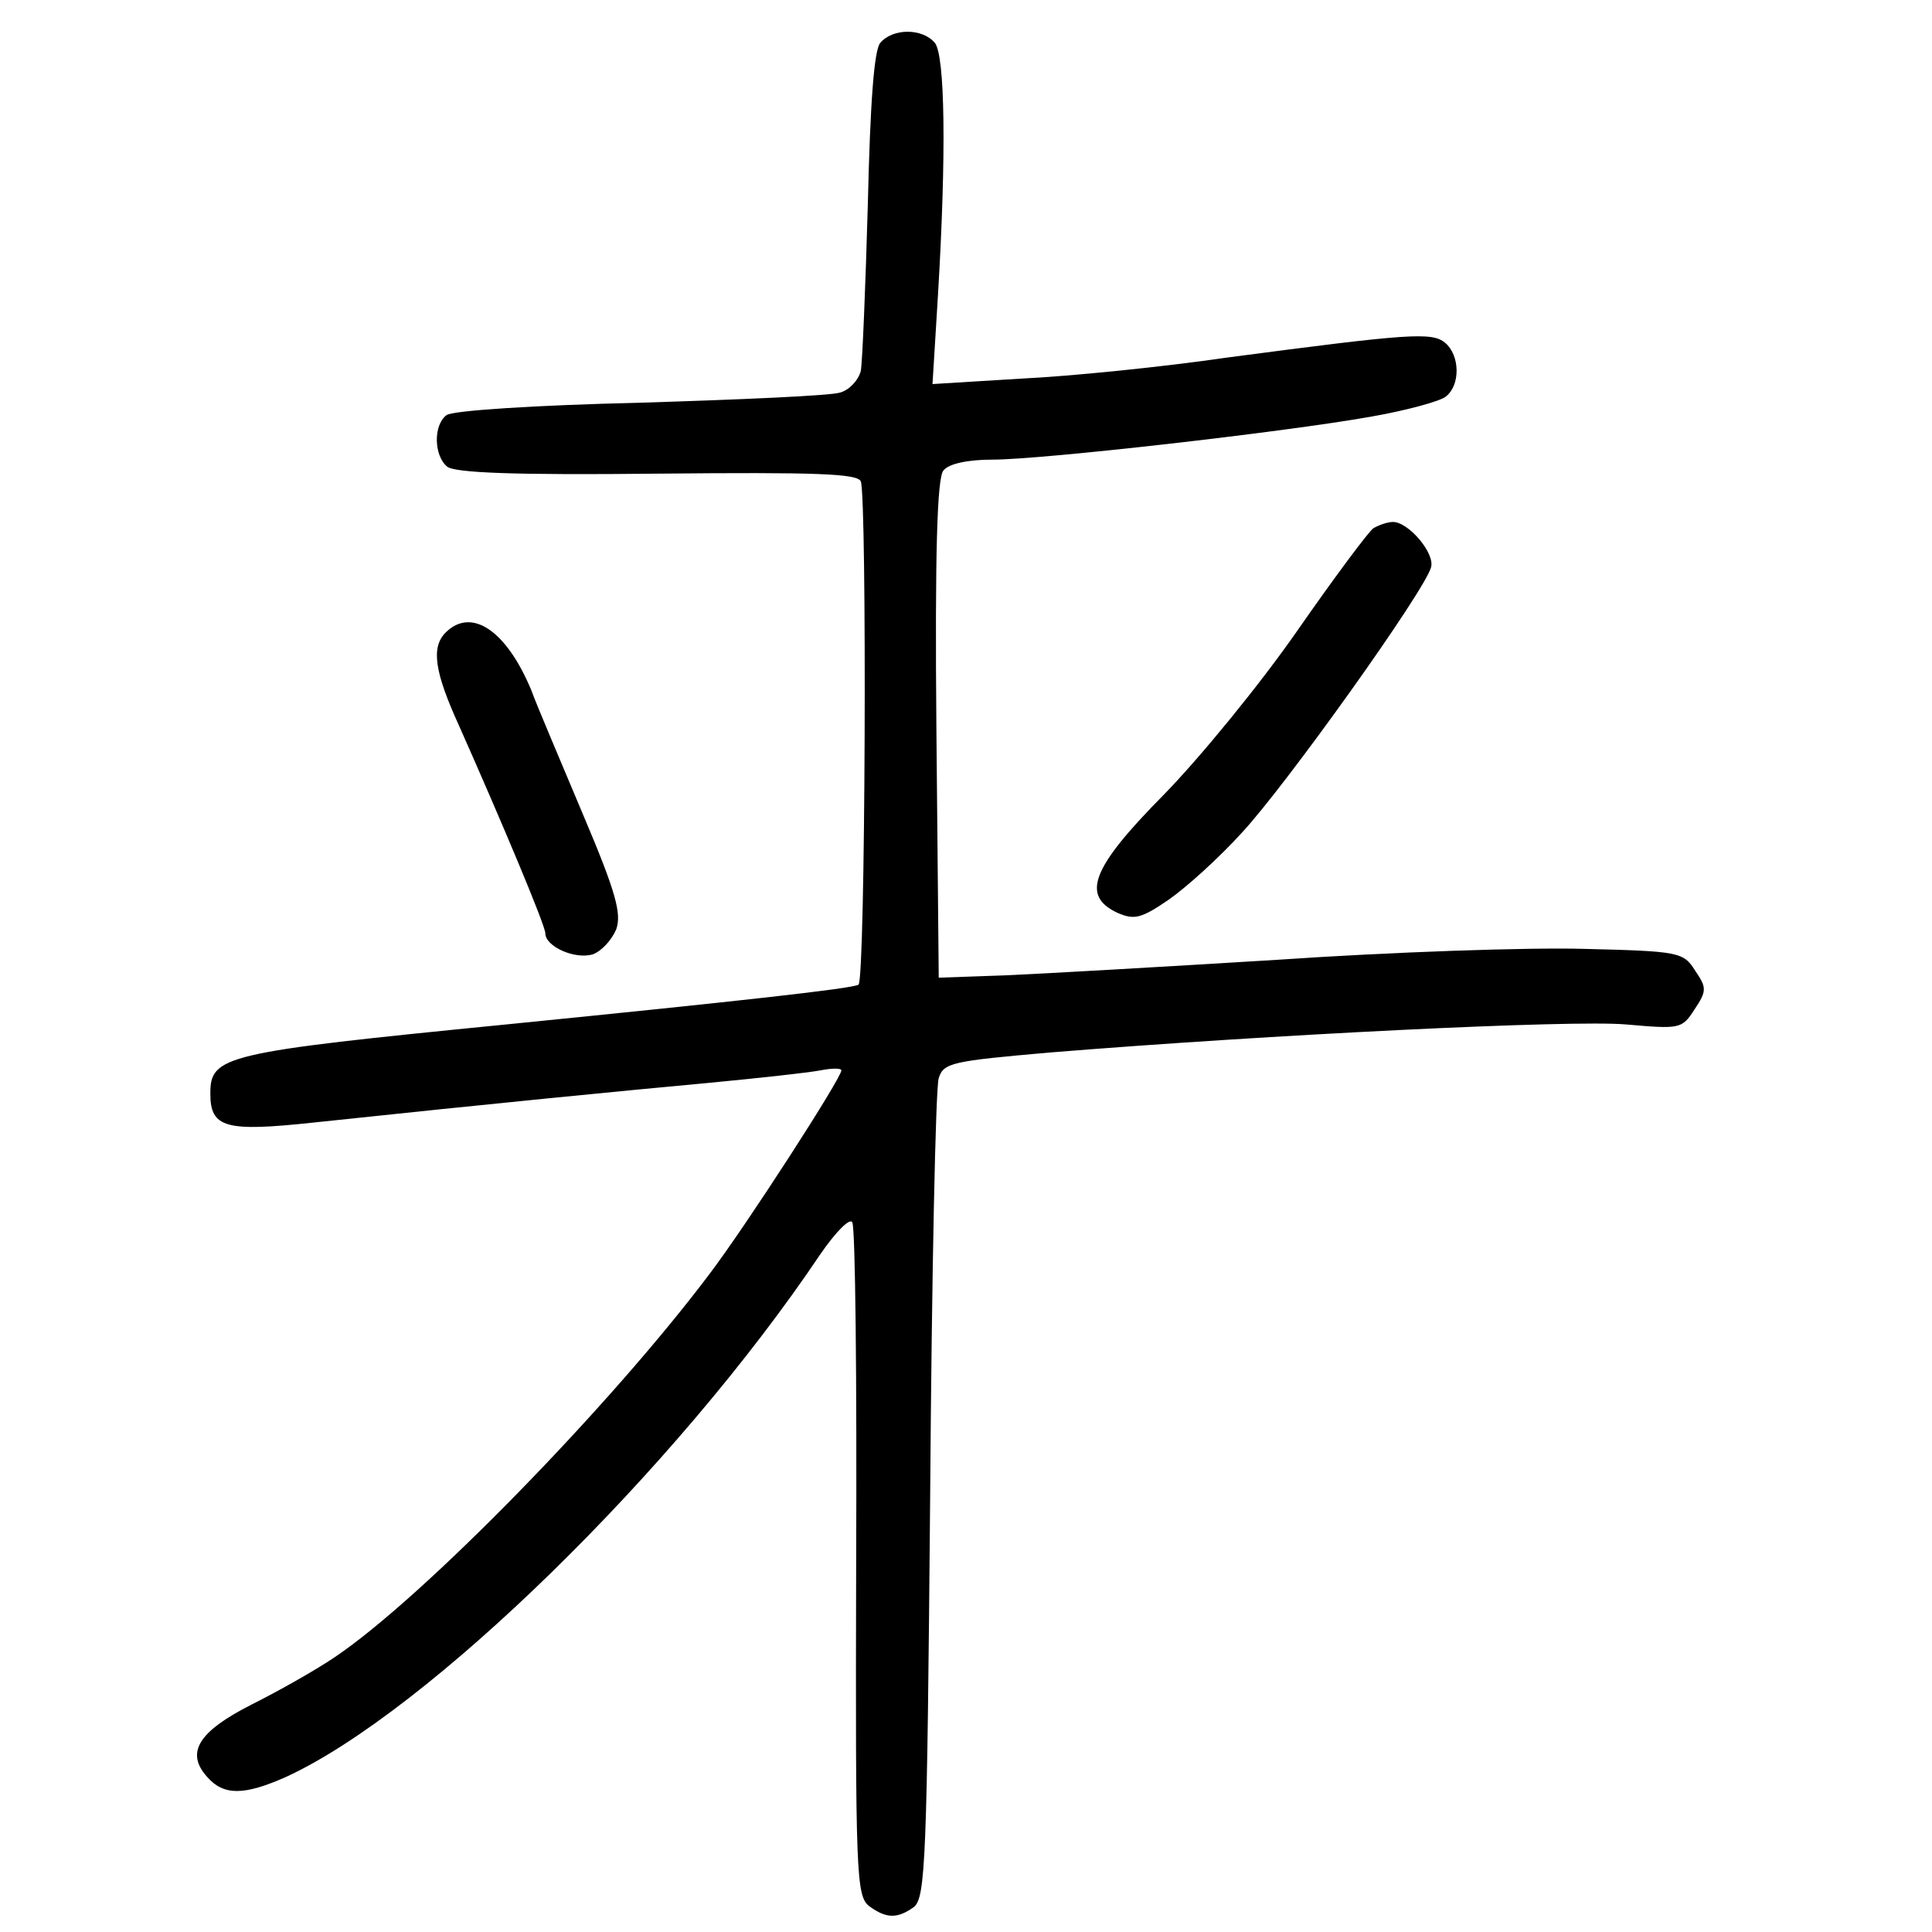 <?xml version="1.0" standalone="no"?>
<!DOCTYPE svg PUBLIC "-//W3C//DTD SVG 20010904//EN"
 "http://www.w3.org/TR/2001/REC-SVG-20010904/DTD/svg10.dtd">
<svg version="1.0" xmlns="http://www.w3.org/2000/svg"
 width="248pt" height="248pt" viewBox="0 0 248 248"
 preserveAspectRatio="xMidYMid meet">
<g transform="translate(0,248) scale(0.1,-0.1)"
fill="#000000" stroke="none">
<path d="M1130 2425 c-8 -9 -13 -77 -16 -207 -3 -106 -7 -203 -9 -214 -3 -12
-15 -25 -27 -28 -13 -4 -129 -9 -258 -13 -130 -3 -241 -10 -247 -16 -17 -13
-16 -52 1 -66 10 -8 87 -11 270 -9 206 2 257 0 261 -10 8 -23 6 -640 -3 -646
-8 -5 -152 -21 -452 -51 -364 -36 -380 -40 -380 -89 0 -44 20 -49 132 -37 235
25 400 41 508 51 63 6 127 13 143 16 15 3 27 3 27 0 0 -10 -122 -199 -169
-261 -127 -169 -368 -416 -481 -492 -25 -17 -73 -44 -107 -61 -69 -35 -85 -62
-57 -93 21 -24 47 -24 101 0 181 83 500 394 686 671 20 29 38 47 41 41 4 -6 6
-203 5 -438 -1 -401 0 -427 17 -440 22 -16 36 -16 57 -1 15 12 17 59 21 528 2
283 7 525 11 536 6 20 18 22 143 33 283 23 670 42 739 36 69 -6 72 -6 88 19
16 24 16 28 1 50 -15 24 -21 25 -143 28 -71 2 -247 -4 -393 -14 -146 -9 -303
-18 -350 -20 l-85 -3 -3 319 c-2 227 1 323 9 332 7 9 32 14 63 14 63 0 372 35
485 55 46 8 90 20 97 26 19 15 18 53 -1 69 -17 14 -45 12 -280 -19 -82 -12
-201 -24 -264 -27 l-114 -7 7 114 c11 183 9 308 -4 324 -16 19 -54 19 -70 0z"/>
<path d="M1763 1802 c-6 -4 -50 -63 -98 -132 -48 -69 -125 -163 -171 -210 -93
-94 -107 -130 -59 -152 21 -9 30 -7 65 17 23 16 65 54 94 86 56 60 236 312
243 341 5 18 -29 58 -49 58 -7 0 -18 -4 -25 -8z"/>
<path d="M572 1668 c-19 -19 -14 -51 17 -119 56 -126 111 -257 111 -267 0 -17
38 -34 61 -27 11 4 24 18 30 32 7 20 0 47 -42 146 -28 67 -59 139 -67 161 -32
77 -77 107 -110 74z"/>
</g>
</svg>
